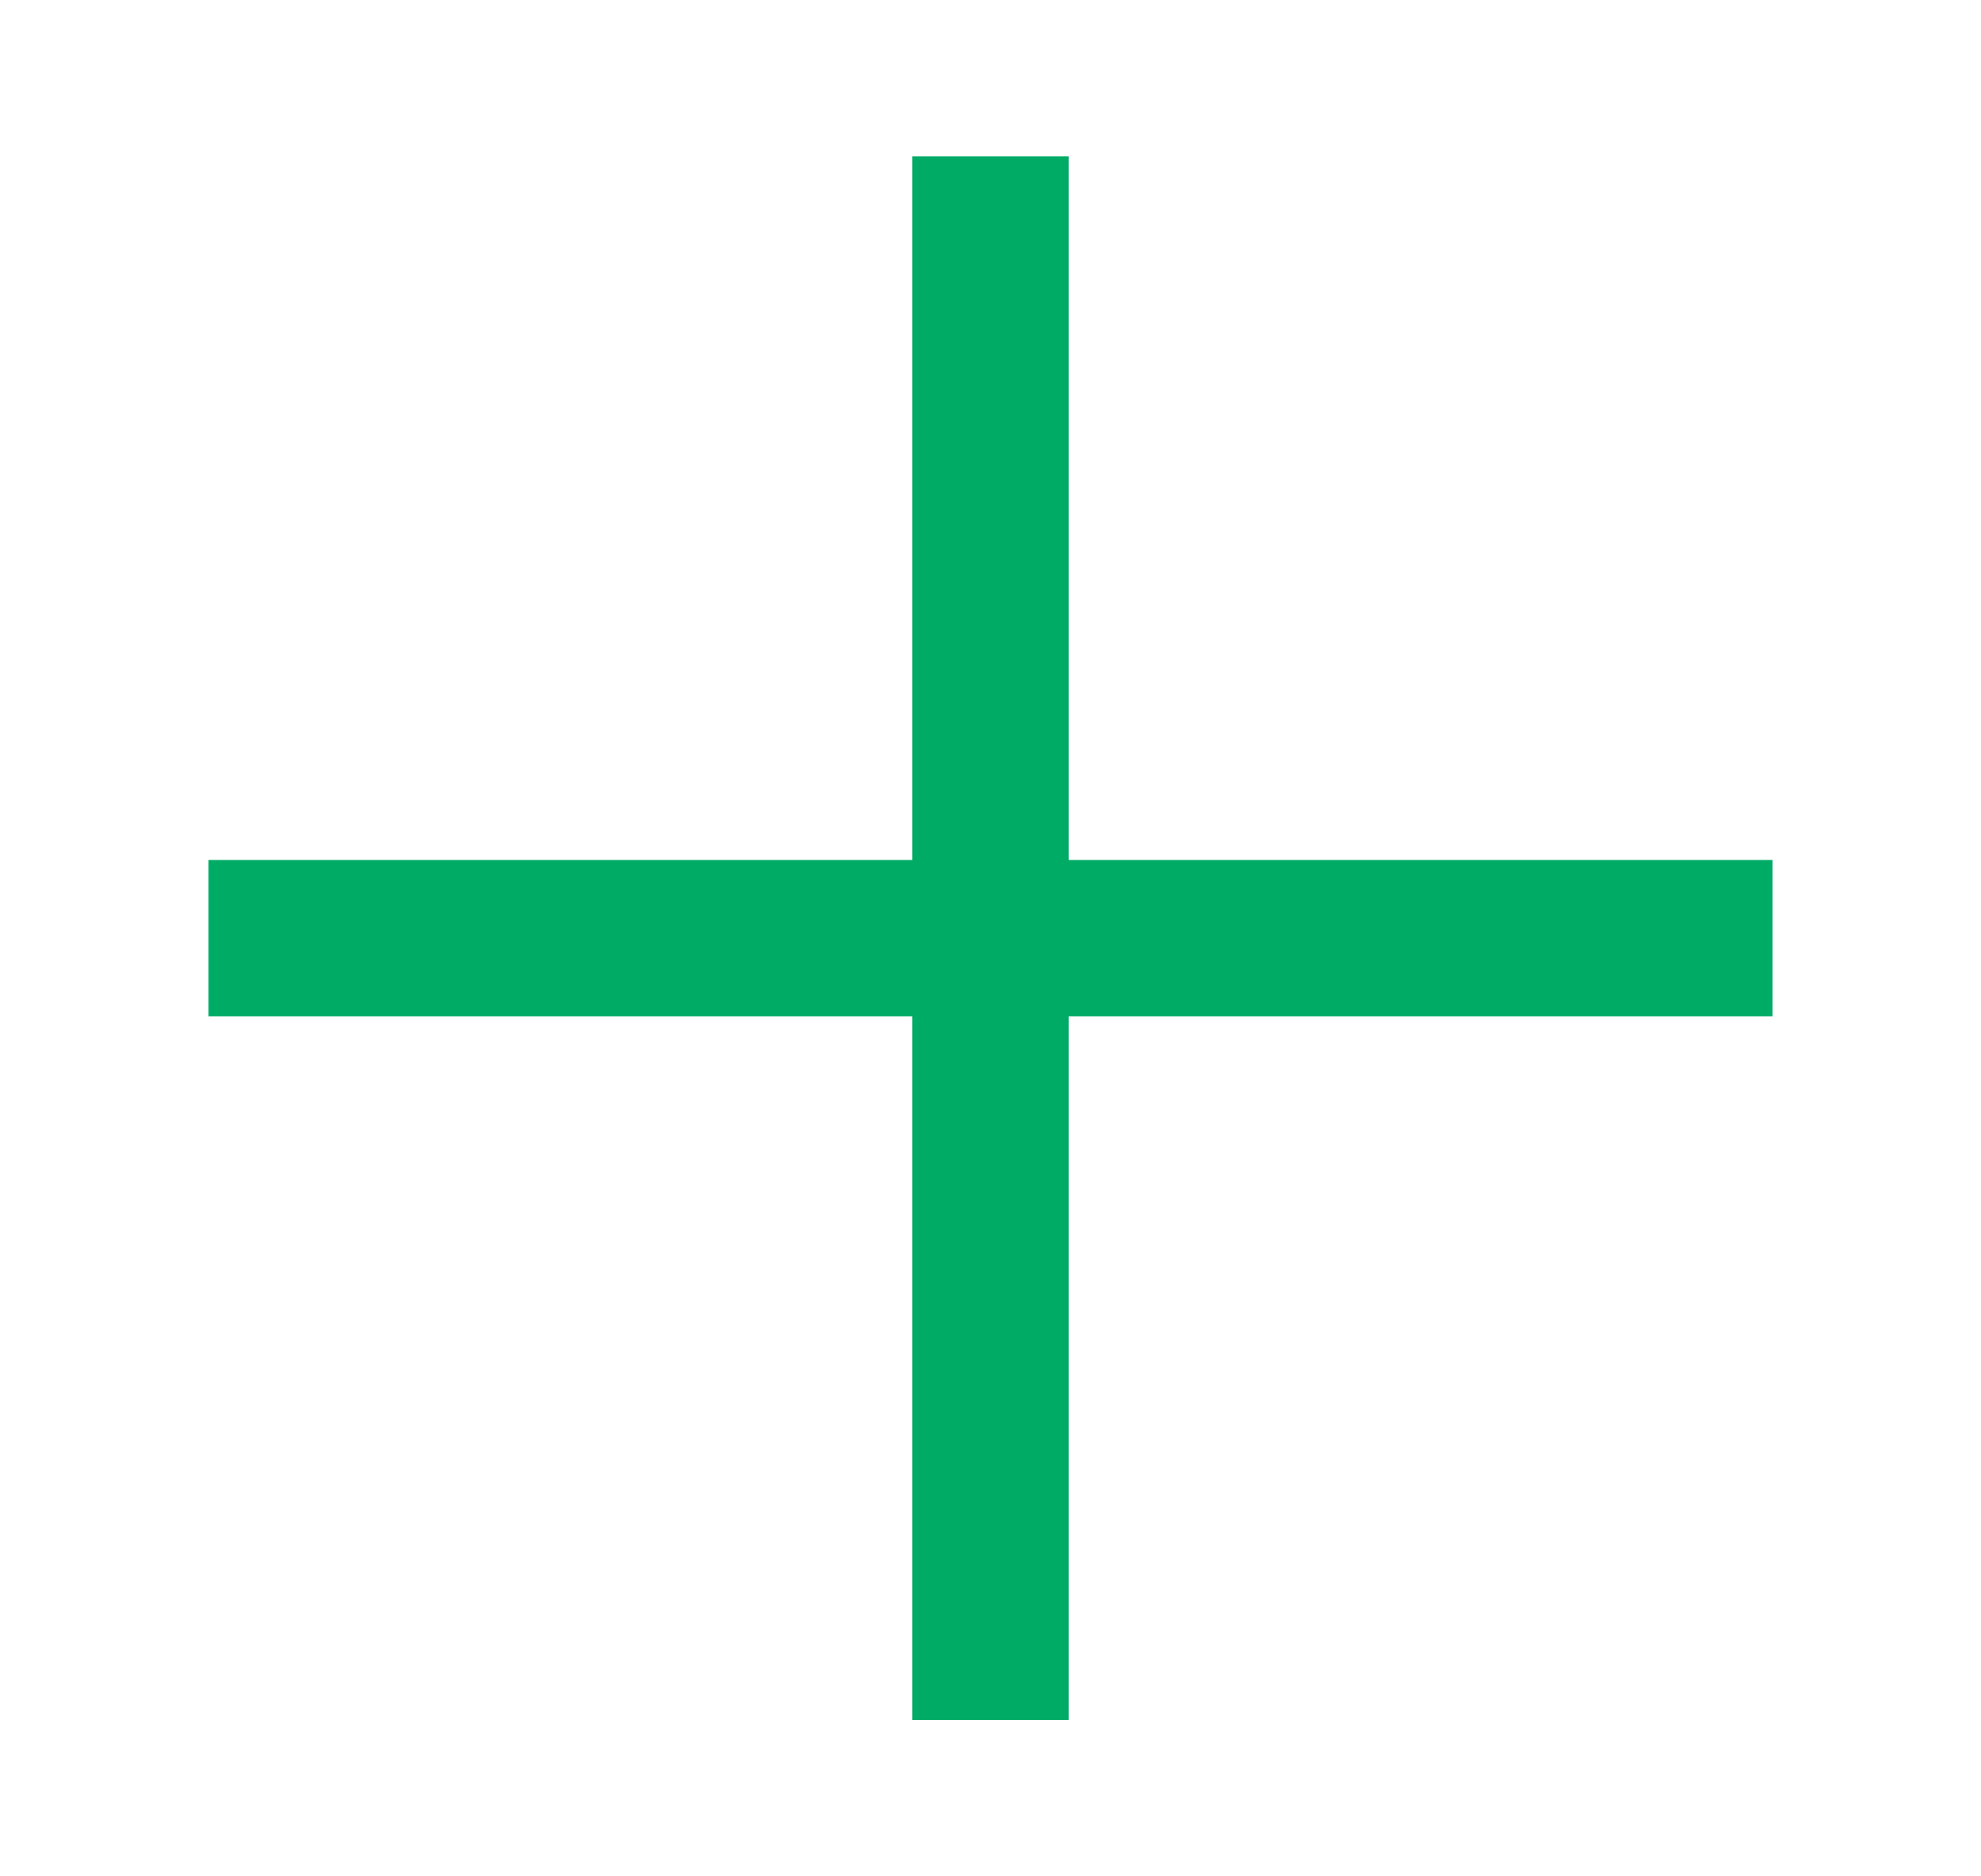 <svg width="19" height="18" viewBox="0 0 19 18" fill="none" xmlns="http://www.w3.org/2000/svg">
<path d="M9.5 1.5V16.5" stroke="#00AB66" stroke-width="1.5"/>
<path d="M2 9H17" stroke="#00AB66" stroke-width="1.5"/>
</svg>
